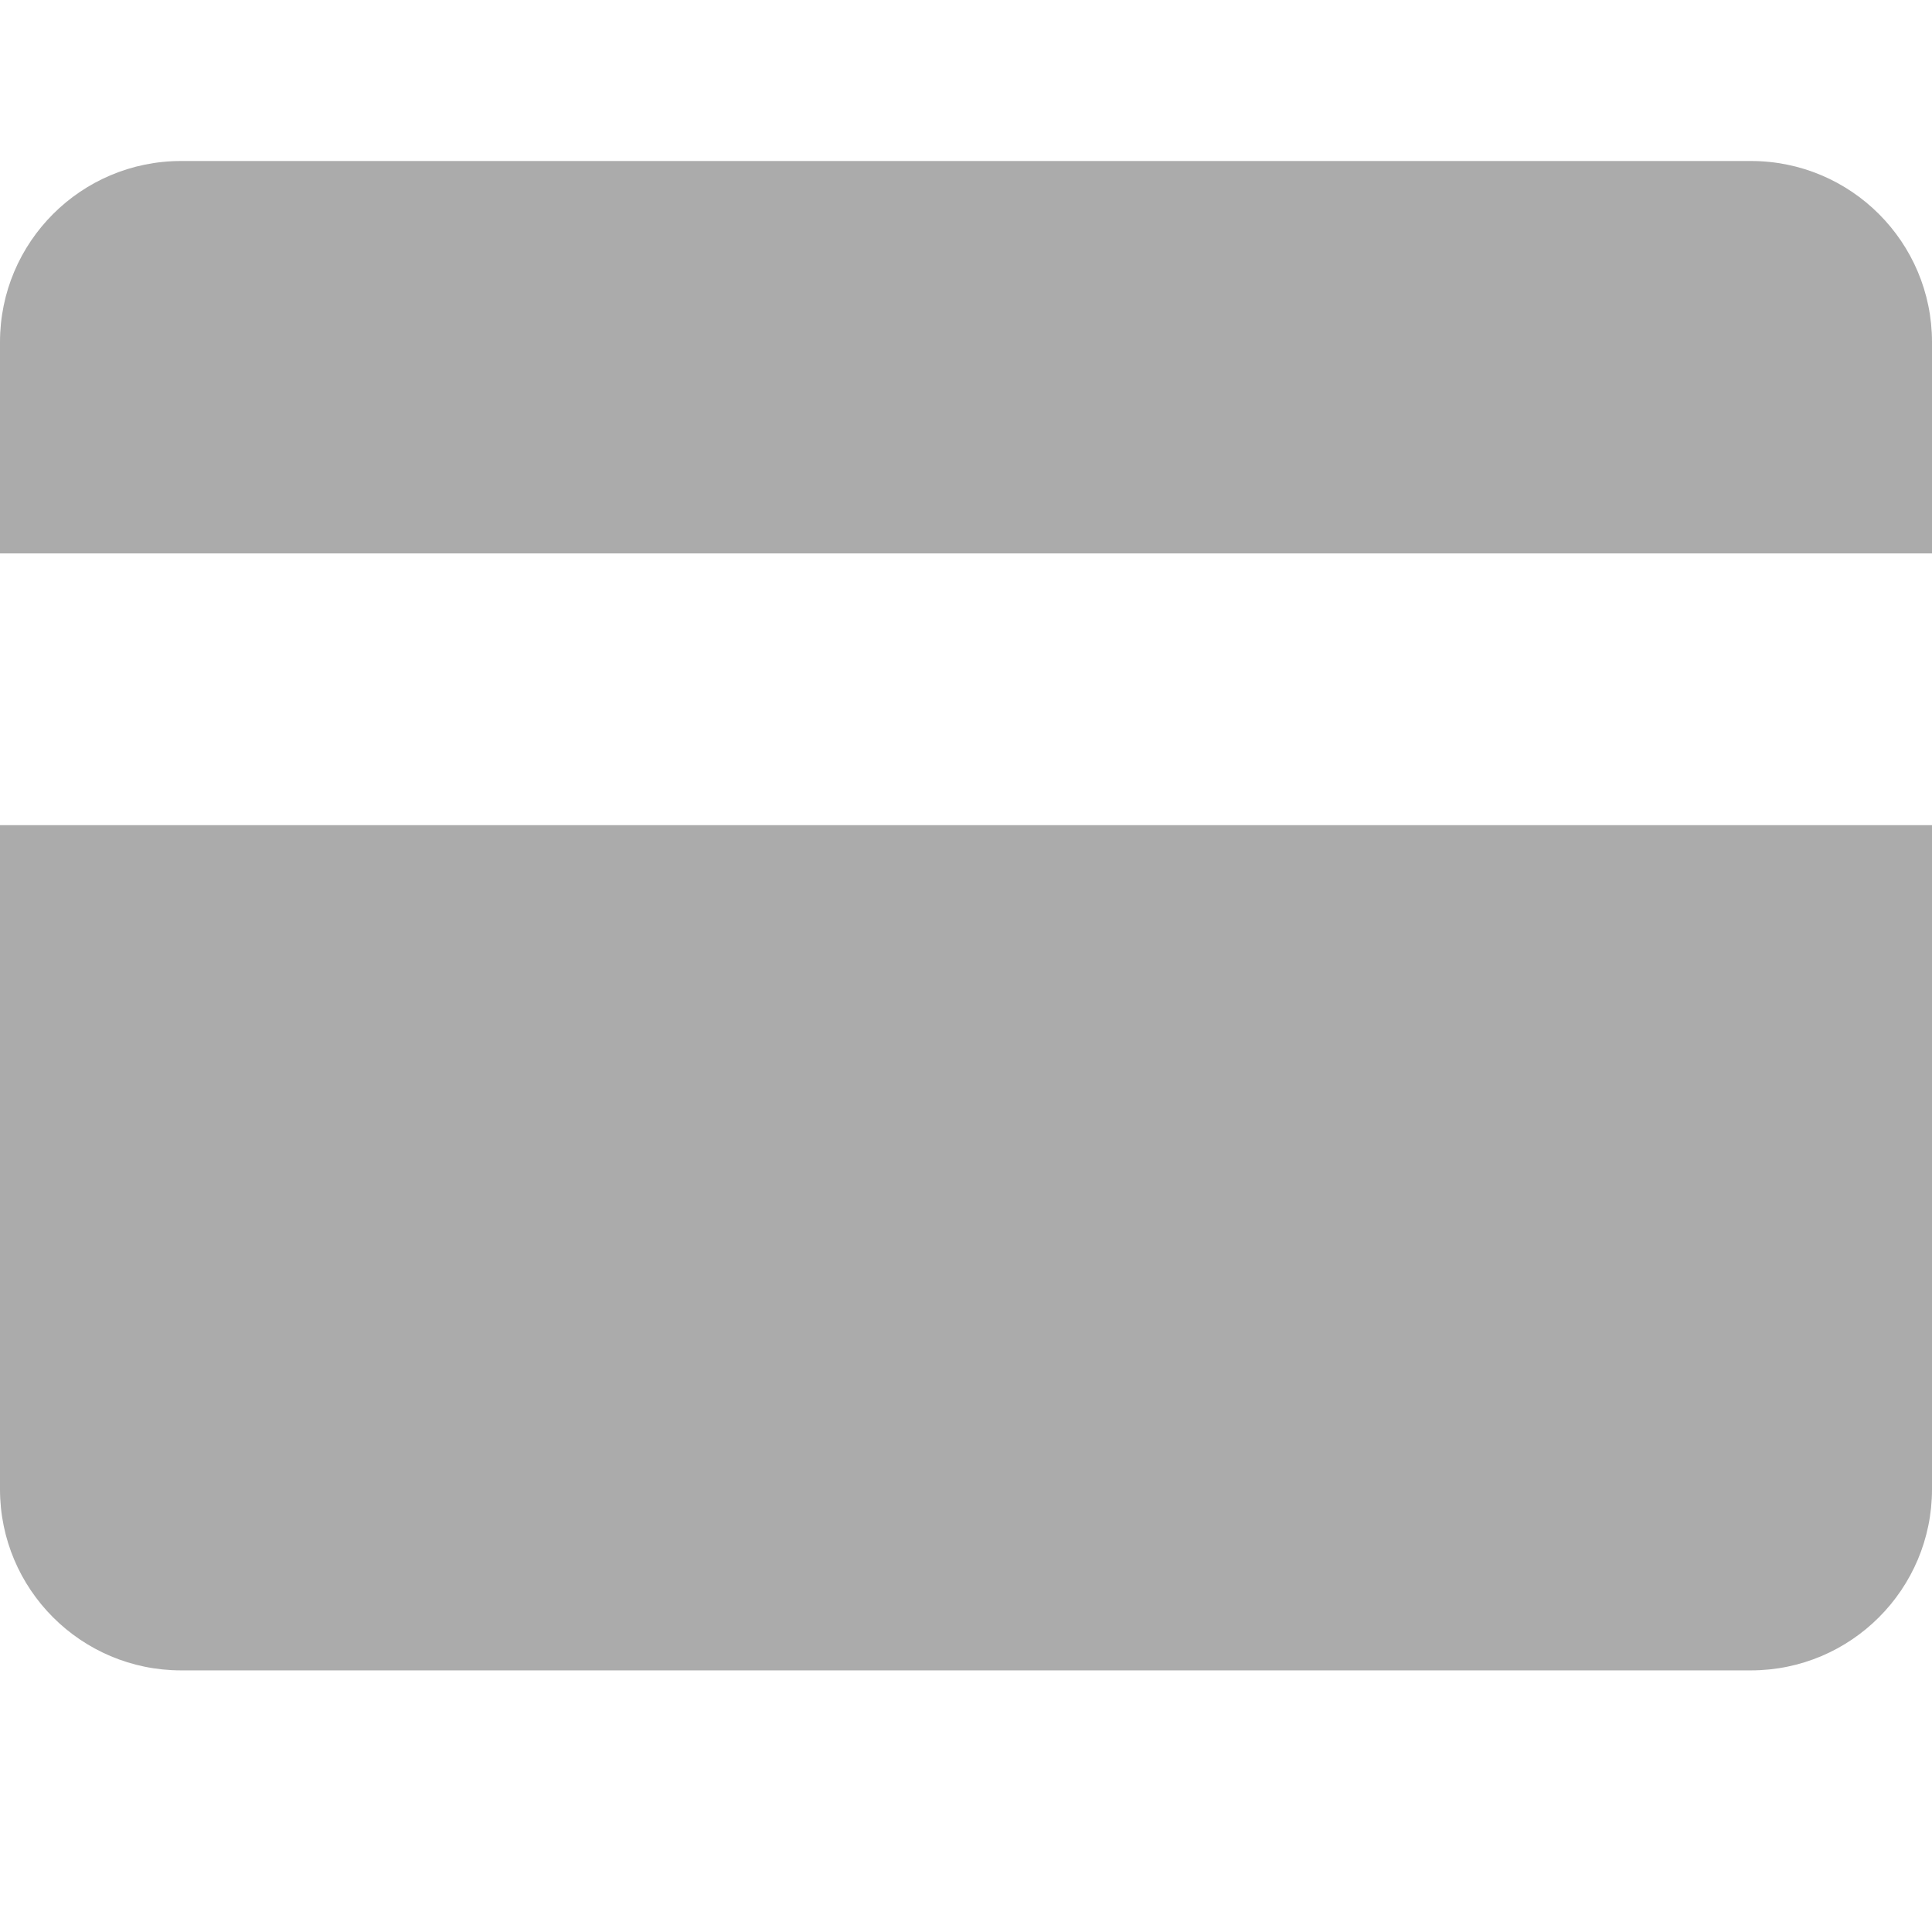 <?xml version="1.0" encoding="utf-8"?>
<!-- Generator: Adobe Illustrator 16.0.4, SVG Export Plug-In . SVG Version: 6.00 Build 0)  -->
<!DOCTYPE svg PUBLIC "-//W3C//DTD SVG 1.1//EN" "http://www.w3.org/Graphics/SVG/1.1/DTD/svg11.dtd">
<svg version="1.1" id="Layer_1" xmlns="http://www.w3.org/2000/svg" xmlns:xlink="http://www.w3.org/1999/xlink" x="0px" y="0px"
	 width="24px" height="24px" viewBox="0 0 24 24" enable-background="new 0 0 24 24" xml:space="preserve">
<path fill="#ABABAB" d="M0,18.5L0,18.5c0,1.242,1.007,2.25,2.25,2.25h19.5c1.242,0,2.25-1.008,2.25-2.25v-8.25H0V18.5z M24,4.25
	v2.625H0V4.25C0,3.008,1.007,2,2.25,2h19.5C22.993,2,24,3.008,24,4.25z"/>
</svg>
